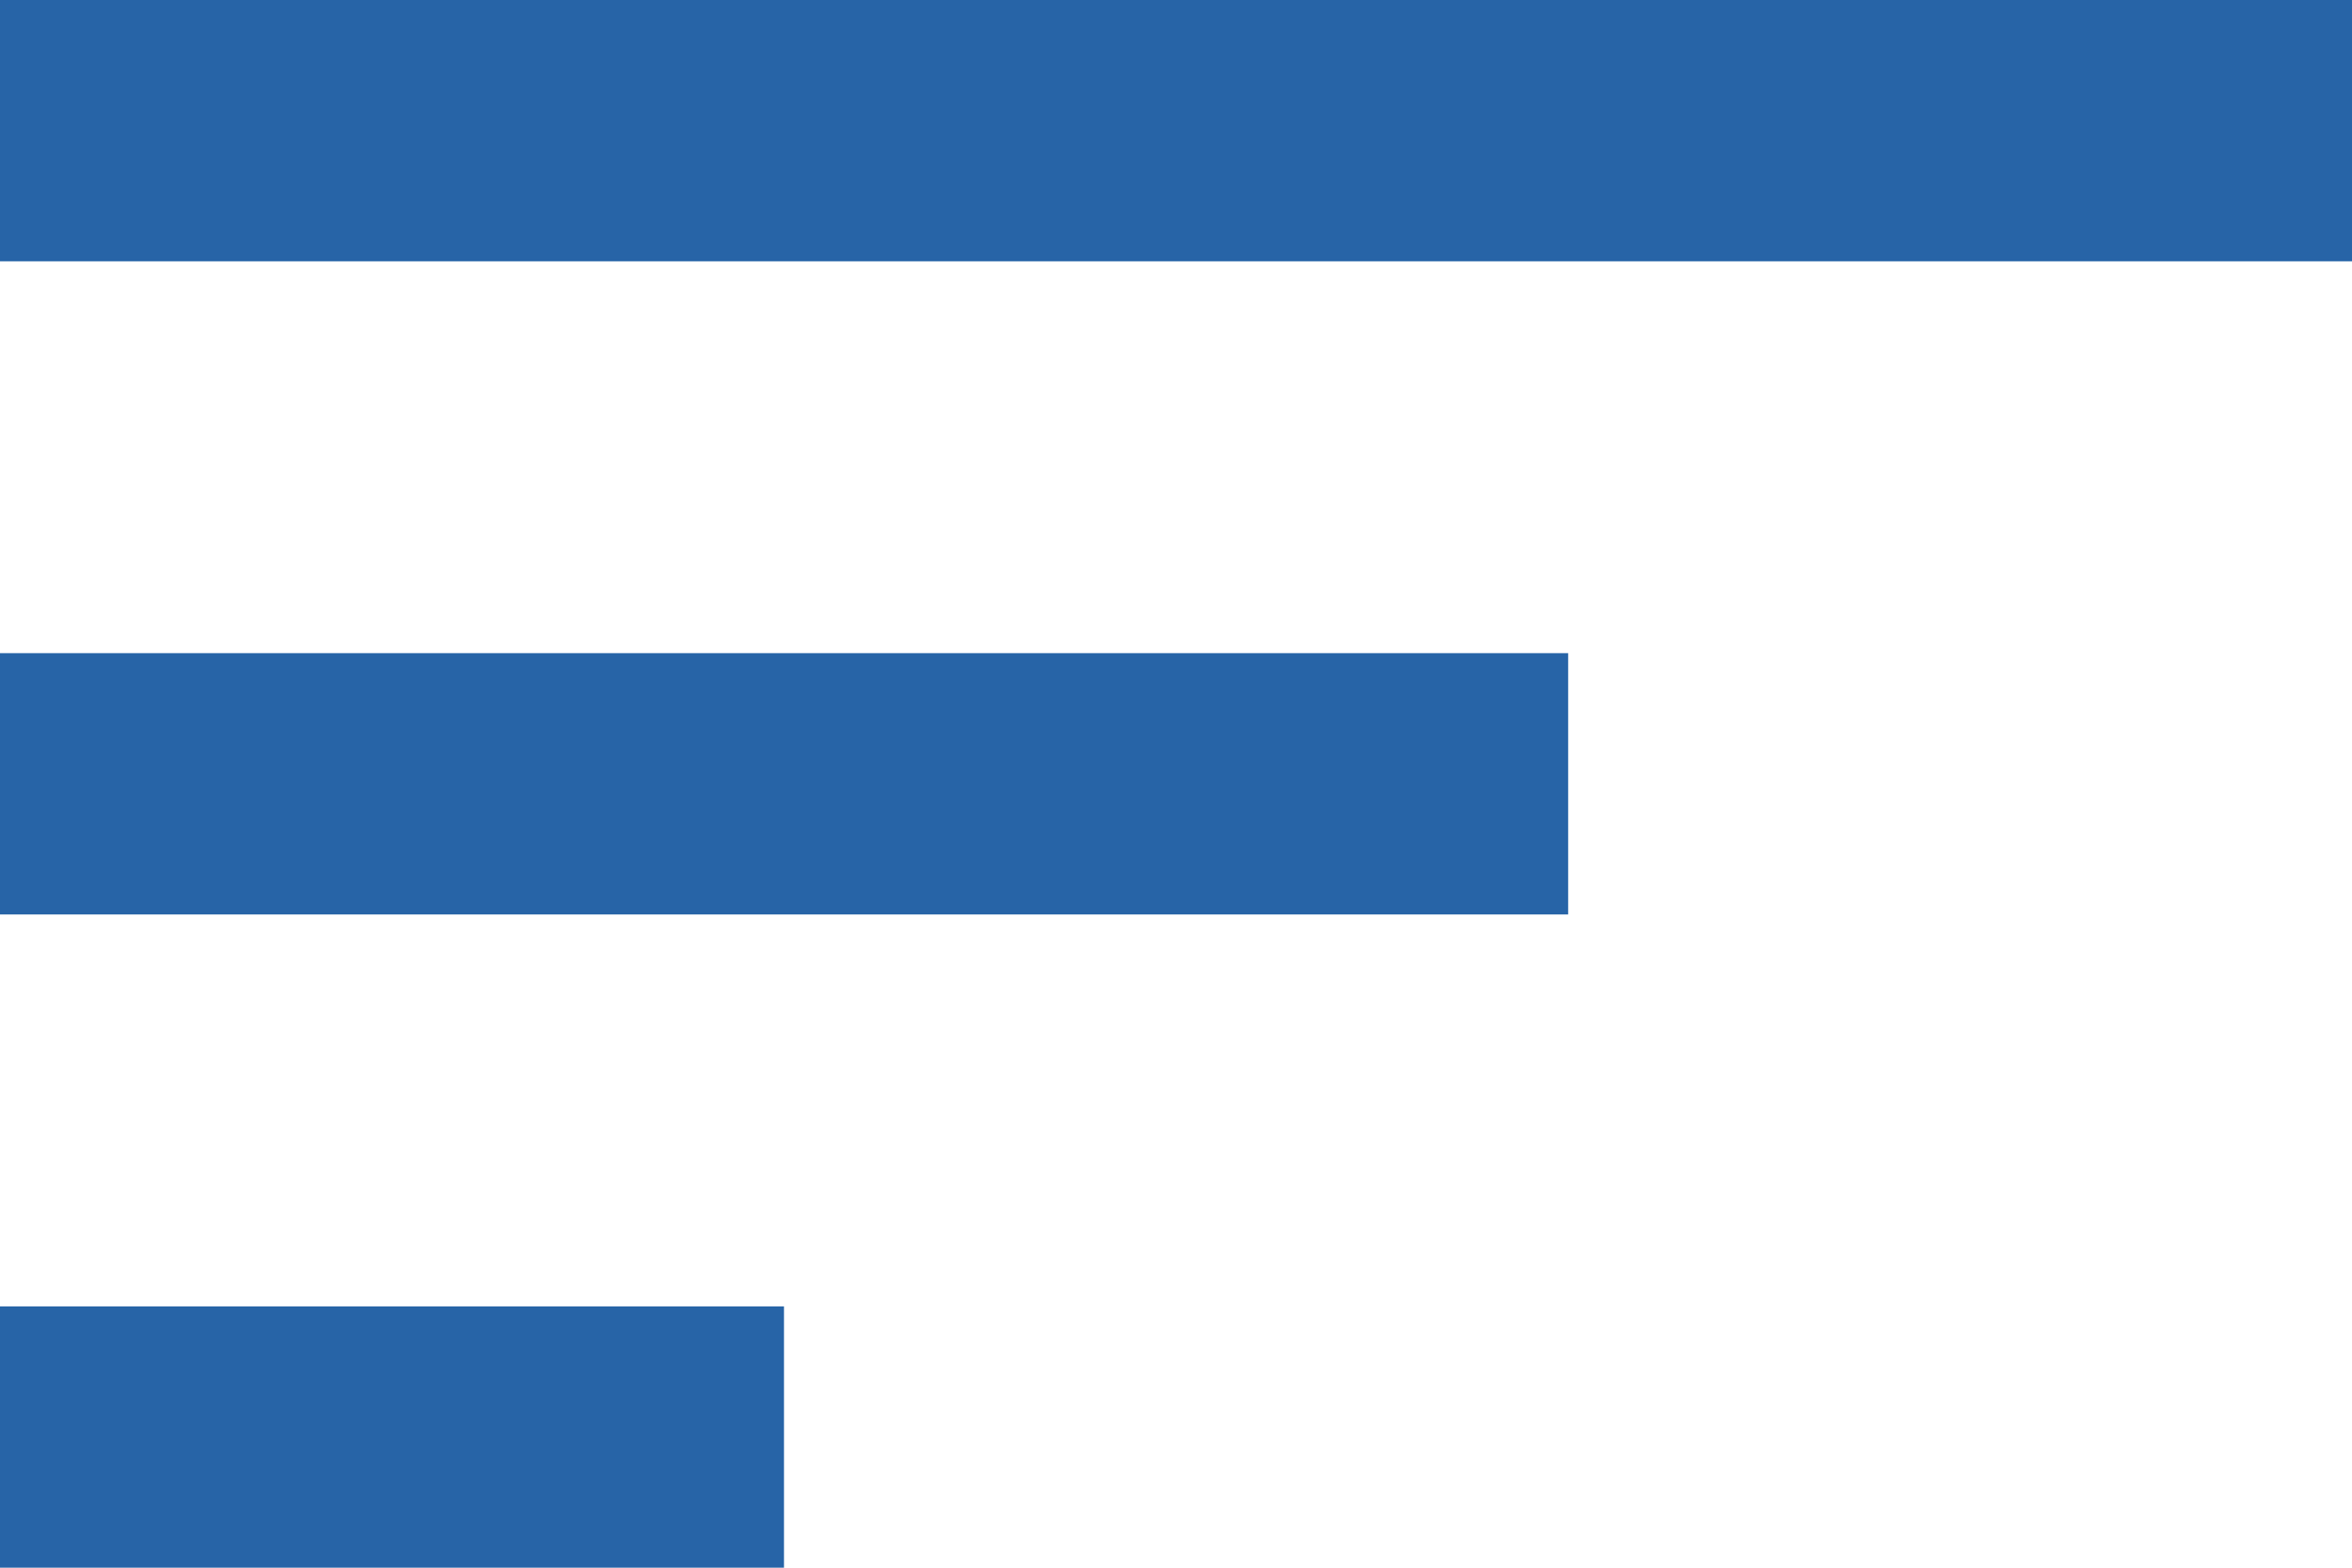 <svg xmlns="http://www.w3.org/2000/svg" width="48.745" height="32.497" viewBox="0 0 48.745 32.497">
  <path id="ic_sort_24px" d="M3,38.5H19.248V33.08H3ZM3,6v5.416H51.745V6ZM3,24.956H35.5V19.54H3Z" transform="translate(-3 -6)" fill="#2764a7"/>
</svg>
